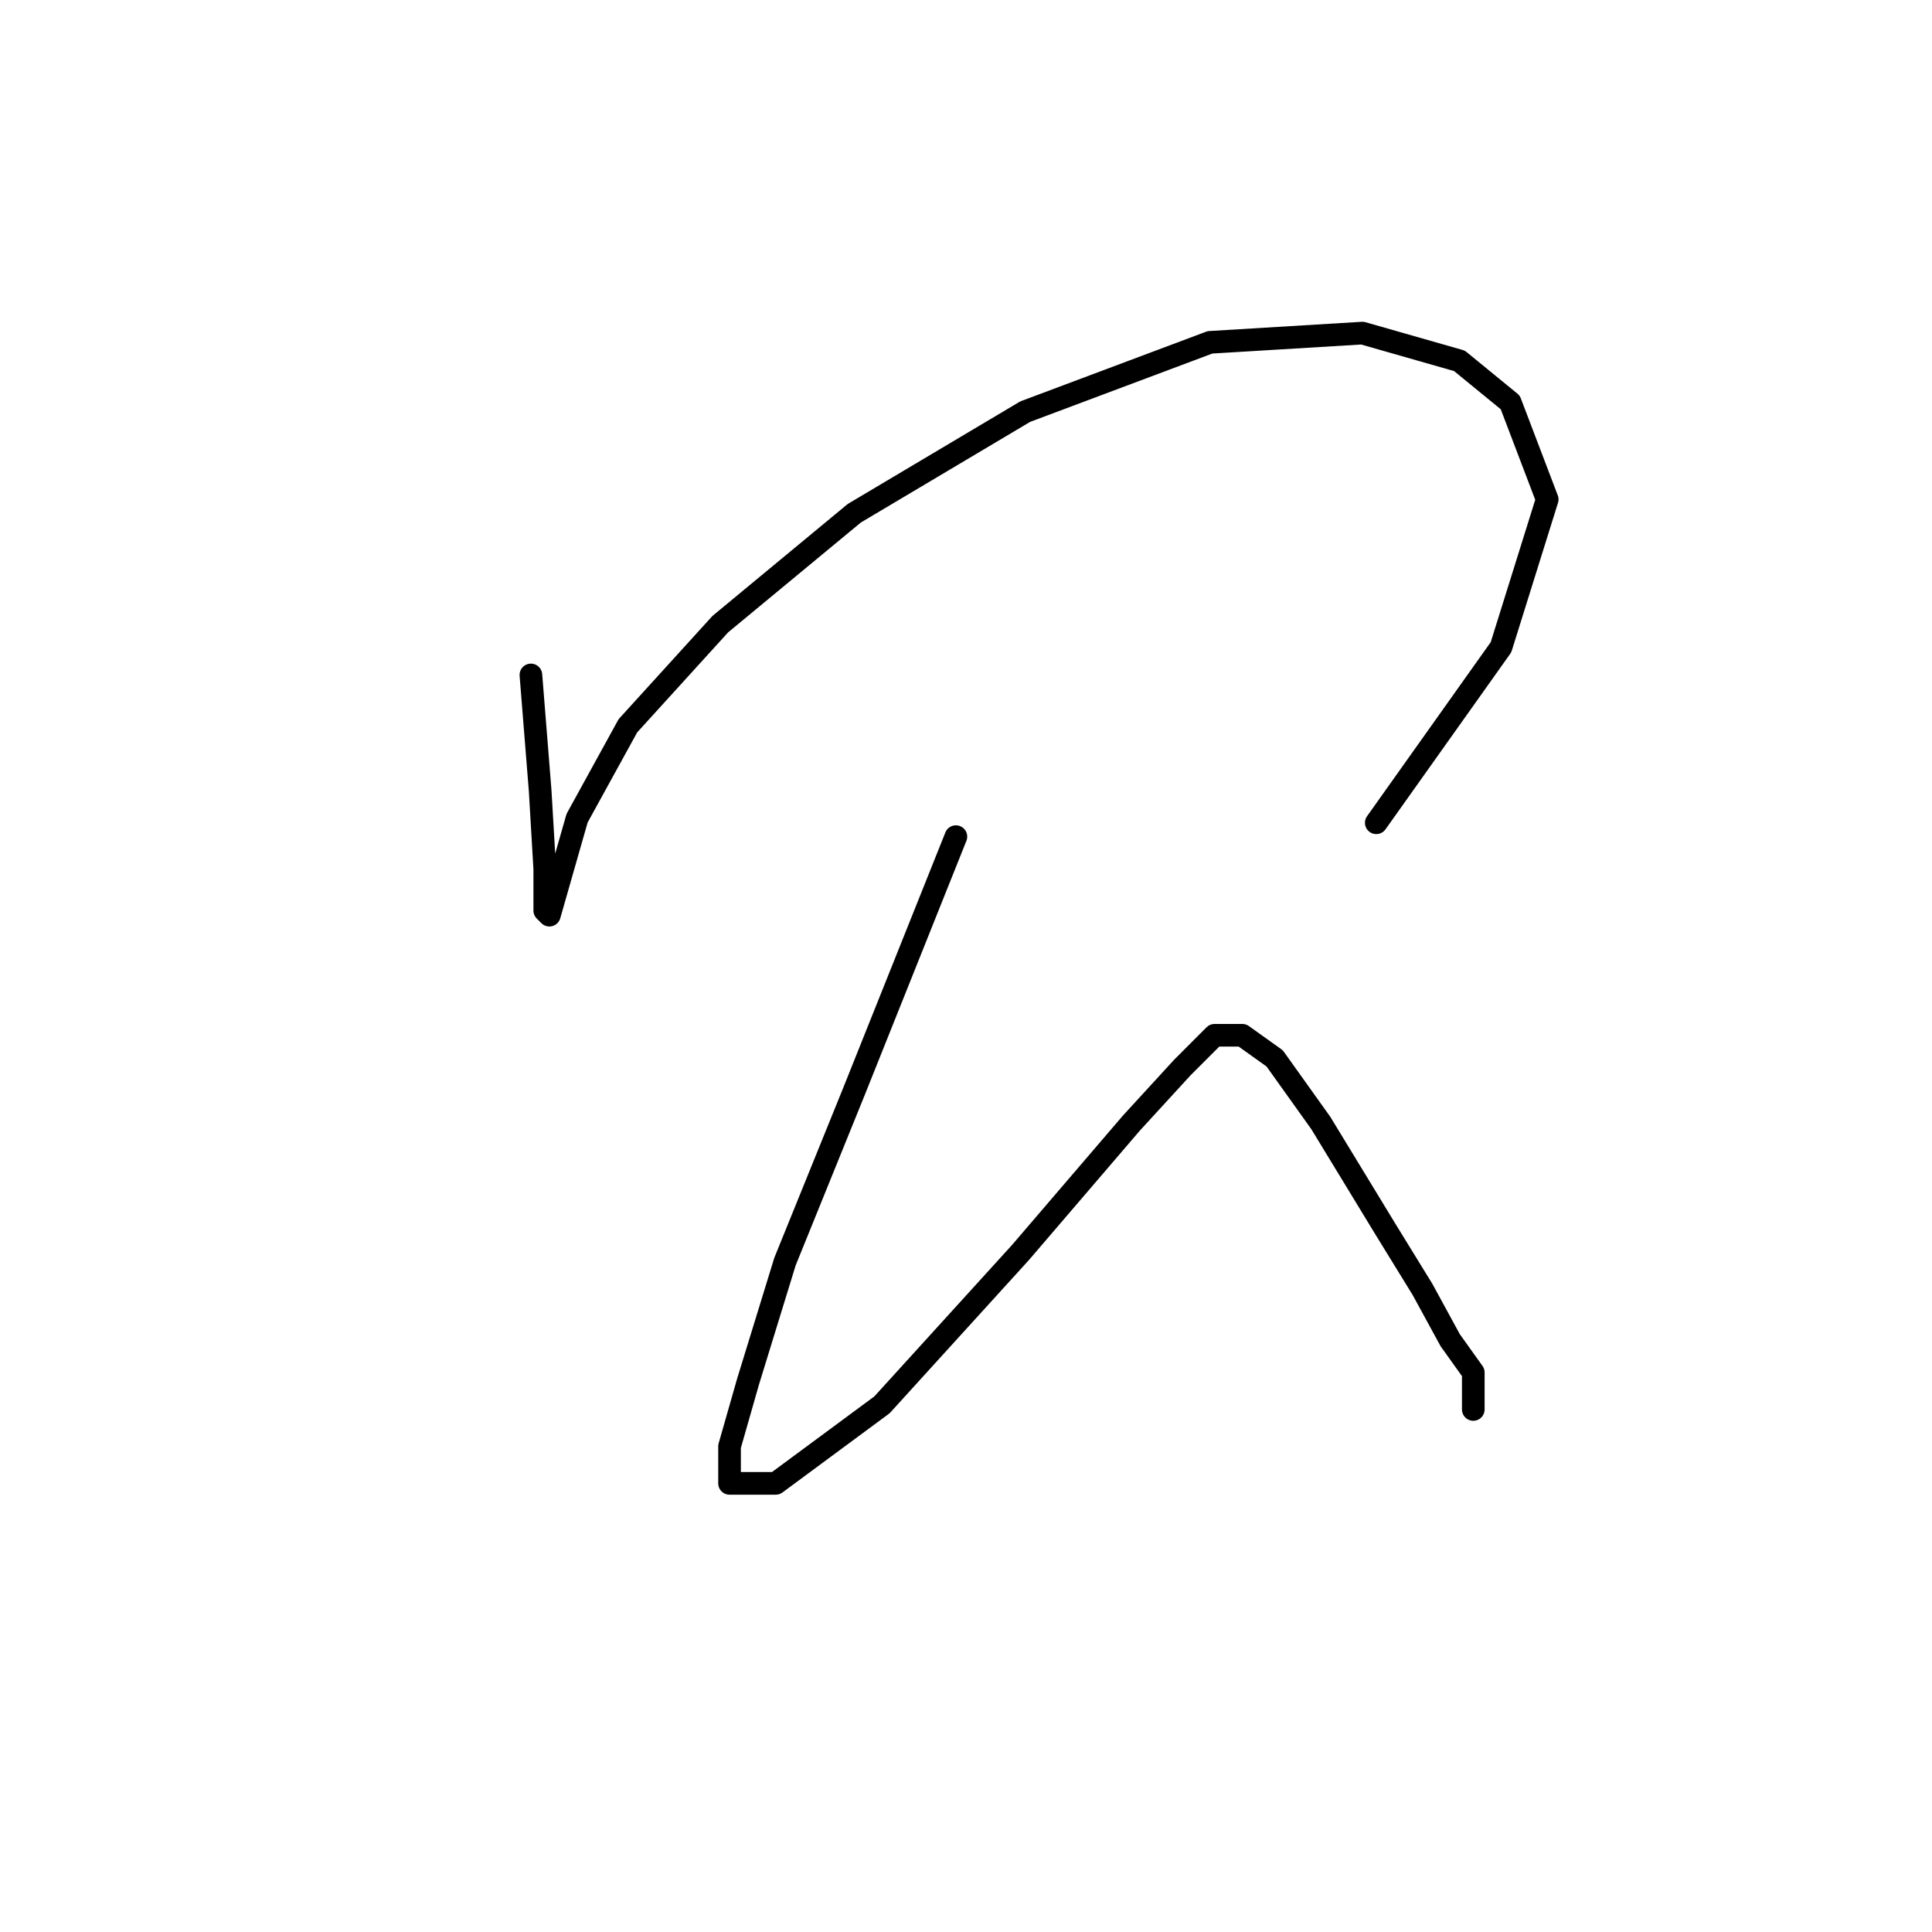 <?xml version="1.0" standalone="no"?>
    <svg width="256" height="256" xmlns="http://www.w3.org/2000/svg" version="1.1">
    <polyline stroke="black" stroke-width="3" stroke-linecap="round" fill="transparent" stroke-linejoin="round" points="70.347 89.434 71.571 104.737 72.183 115.143 72.183 120.652 72.795 121.264 74.019 116.979 76.468 108.41 83.201 96.168 95.443 82.701 113.195 68.01 135.843 54.544 160.327 45.362 180.527 44.138 193.381 47.811 200.115 53.32 205.012 66.174 198.89 85.762 182.363 109.022 182.363 109.022 " />
        <polyline stroke="black" stroke-width="3" stroke-linecap="round" fill="transparent" stroke-linejoin="round" points="126.661 110.858 113.195 144.524 104.013 167.173 99.116 183.088 96.668 191.657 96.668 196.554 102.789 196.554 116.867 186.148 135.231 165.948 149.921 148.809 156.655 141.464 160.939 137.179 164.612 137.179 168.897 140.24 175.018 148.809 183.588 162.888 188.484 170.845 192.157 177.579 195.218 181.863 195.218 186.76 195.218 186.76 " />
        </svg>